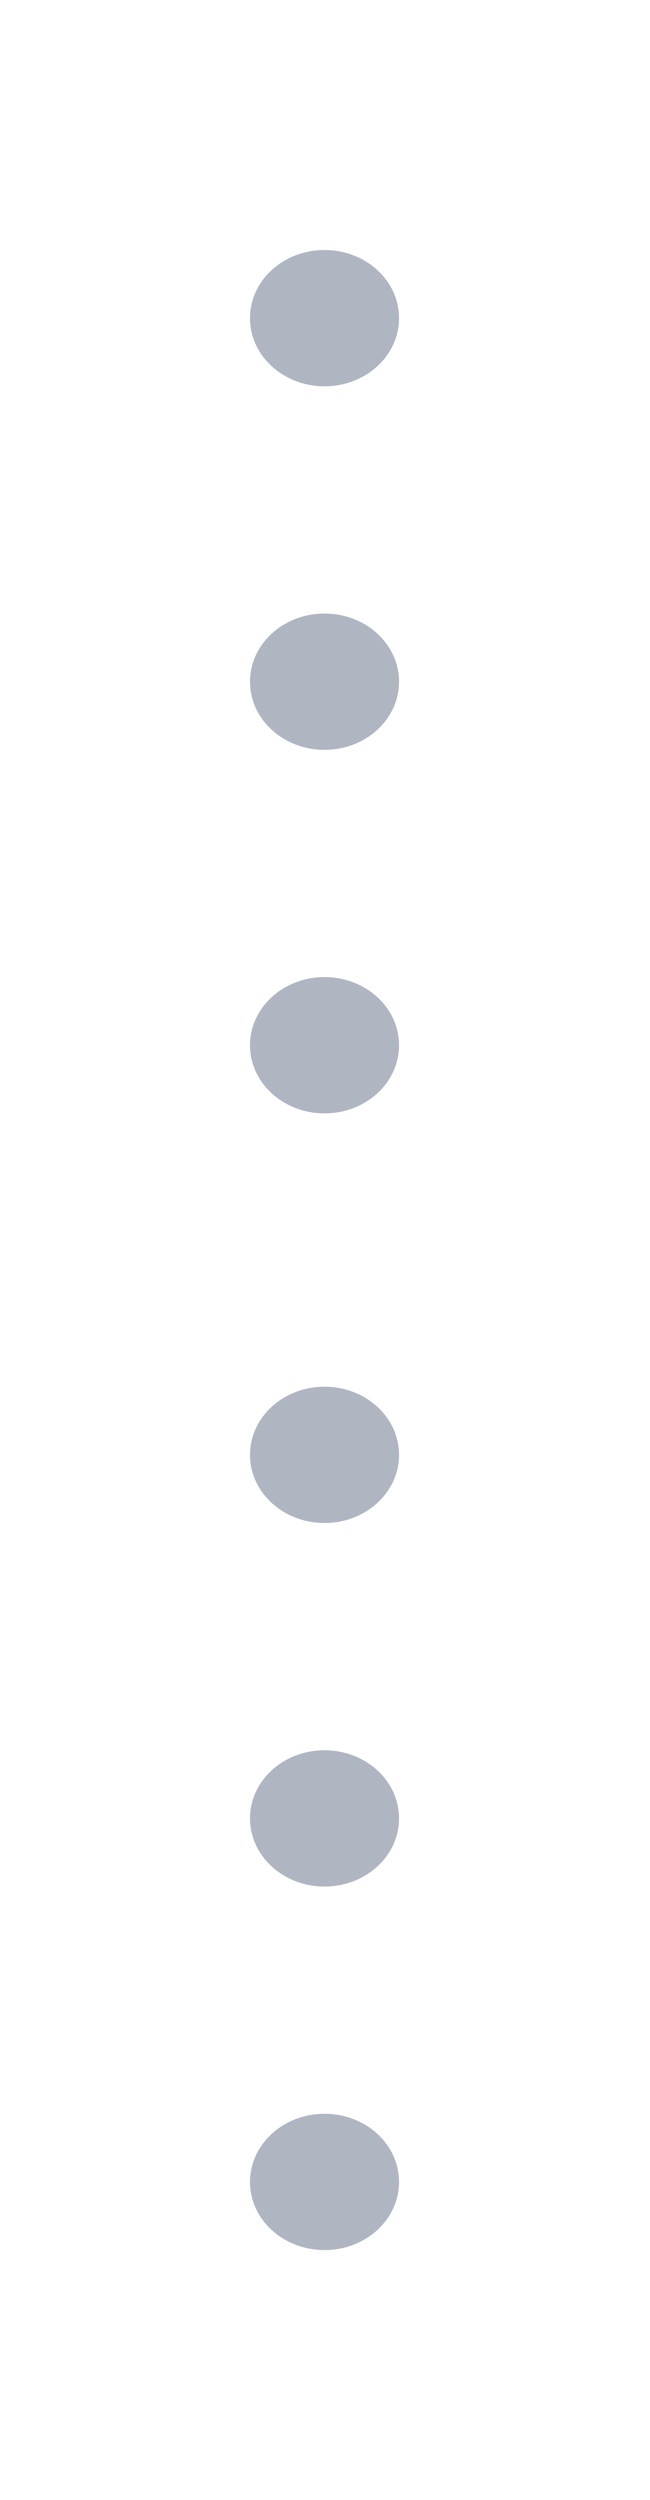 <svg width="26" height="100" viewBox="0 0 26 100" fill="none" xmlns="http://www.w3.org/2000/svg">
<g filter="url(#filter0_d_751_21264)">
<ellipse rx="2.981" ry="2.726" transform="matrix(1 0 0 -1 12.981 41.808)" fill="#AFB6C2"/>
<ellipse rx="2.981" ry="2.726" transform="matrix(1 0 0 -1 12.981 27.267)" fill="#AFB6C2"/>
<ellipse rx="2.981" ry="2.726" transform="matrix(1 0 0 -1 12.981 12.726)" fill="#AFB6C2"/>
</g>
<g filter="url(#filter1_d_751_21264)">
<ellipse rx="2.981" ry="2.726" transform="matrix(1 0 0 -1 12.981 87.274)" fill="#AFB6C2"/>
</g>
<g filter="url(#filter2_d_751_21264)">
<ellipse rx="2.981" ry="2.726" transform="matrix(1 0 0 -1 12.981 72.733)" fill="#AFB6C2"/>
</g>
<g filter="url(#filter3_d_751_21264)">
<ellipse rx="2.981" ry="2.726" transform="matrix(1 0 0 -1 12.981 58.192)" fill="#AFB6C2"/>
</g>
<defs>
<filter id="filter0_d_751_21264" x="0" y="0" width="25.963" height="54.535" filterUnits="userSpaceOnUse" color-interpolation-filters="sRGB">
<feFlood flood-opacity="0" result="BackgroundImageFix"/>
<feColorMatrix in="SourceAlpha" type="matrix" values="0 0 0 0 0 0 0 0 0 0 0 0 0 0 0 0 0 0 127 0" result="hardAlpha"/>
<feOffset/>
<feGaussianBlur stdDeviation="5"/>
<feComposite in2="hardAlpha" operator="out"/>
<feColorMatrix type="matrix" values="0 0 0 0 1 0 0 0 0 1 0 0 0 0 0.271 0 0 0 1 0"/>
<feBlend mode="normal" in2="BackgroundImageFix" result="effect1_dropShadow_751_21264"/>
<feBlend mode="normal" in="SourceGraphic" in2="effect1_dropShadow_751_21264" result="shape"/>
</filter>
<filter id="filter1_d_751_21264" x="0" y="74.547" width="25.963" height="25.453" filterUnits="userSpaceOnUse" color-interpolation-filters="sRGB">
<feFlood flood-opacity="0" result="BackgroundImageFix"/>
<feColorMatrix in="SourceAlpha" type="matrix" values="0 0 0 0 0 0 0 0 0 0 0 0 0 0 0 0 0 0 127 0" result="hardAlpha"/>
<feOffset/>
<feGaussianBlur stdDeviation="5"/>
<feComposite in2="hardAlpha" operator="out"/>
<feColorMatrix type="matrix" values="0 0 0 0 1 0 0 0 0 1 0 0 0 0 0.271 0 0 0 1 0"/>
<feBlend mode="normal" in2="BackgroundImageFix" result="effect1_dropShadow_751_21264"/>
<feBlend mode="normal" in="SourceGraphic" in2="effect1_dropShadow_751_21264" result="shape"/>
</filter>
<filter id="filter2_d_751_21264" x="0" y="60.007" width="25.963" height="25.453" filterUnits="userSpaceOnUse" color-interpolation-filters="sRGB">
<feFlood flood-opacity="0" result="BackgroundImageFix"/>
<feColorMatrix in="SourceAlpha" type="matrix" values="0 0 0 0 0 0 0 0 0 0 0 0 0 0 0 0 0 0 127 0" result="hardAlpha"/>
<feOffset/>
<feGaussianBlur stdDeviation="5"/>
<feComposite in2="hardAlpha" operator="out"/>
<feColorMatrix type="matrix" values="0 0 0 0 1 0 0 0 0 1 0 0 0 0 0.271 0 0 0 1 0"/>
<feBlend mode="normal" in2="BackgroundImageFix" result="effect1_dropShadow_751_21264"/>
<feBlend mode="normal" in="SourceGraphic" in2="effect1_dropShadow_751_21264" result="shape"/>
</filter>
<filter id="filter3_d_751_21264" x="0" y="45.466" width="25.963" height="25.453" filterUnits="userSpaceOnUse" color-interpolation-filters="sRGB">
<feFlood flood-opacity="0" result="BackgroundImageFix"/>
<feColorMatrix in="SourceAlpha" type="matrix" values="0 0 0 0 0 0 0 0 0 0 0 0 0 0 0 0 0 0 127 0" result="hardAlpha"/>
<feOffset/>
<feGaussianBlur stdDeviation="5"/>
<feComposite in2="hardAlpha" operator="out"/>
<feColorMatrix type="matrix" values="0 0 0 0 1 0 0 0 0 1 0 0 0 0 0.271 0 0 0 1 0"/>
<feBlend mode="normal" in2="BackgroundImageFix" result="effect1_dropShadow_751_21264"/>
<feBlend mode="normal" in="SourceGraphic" in2="effect1_dropShadow_751_21264" result="shape"/>
</filter>
</defs>
</svg>
